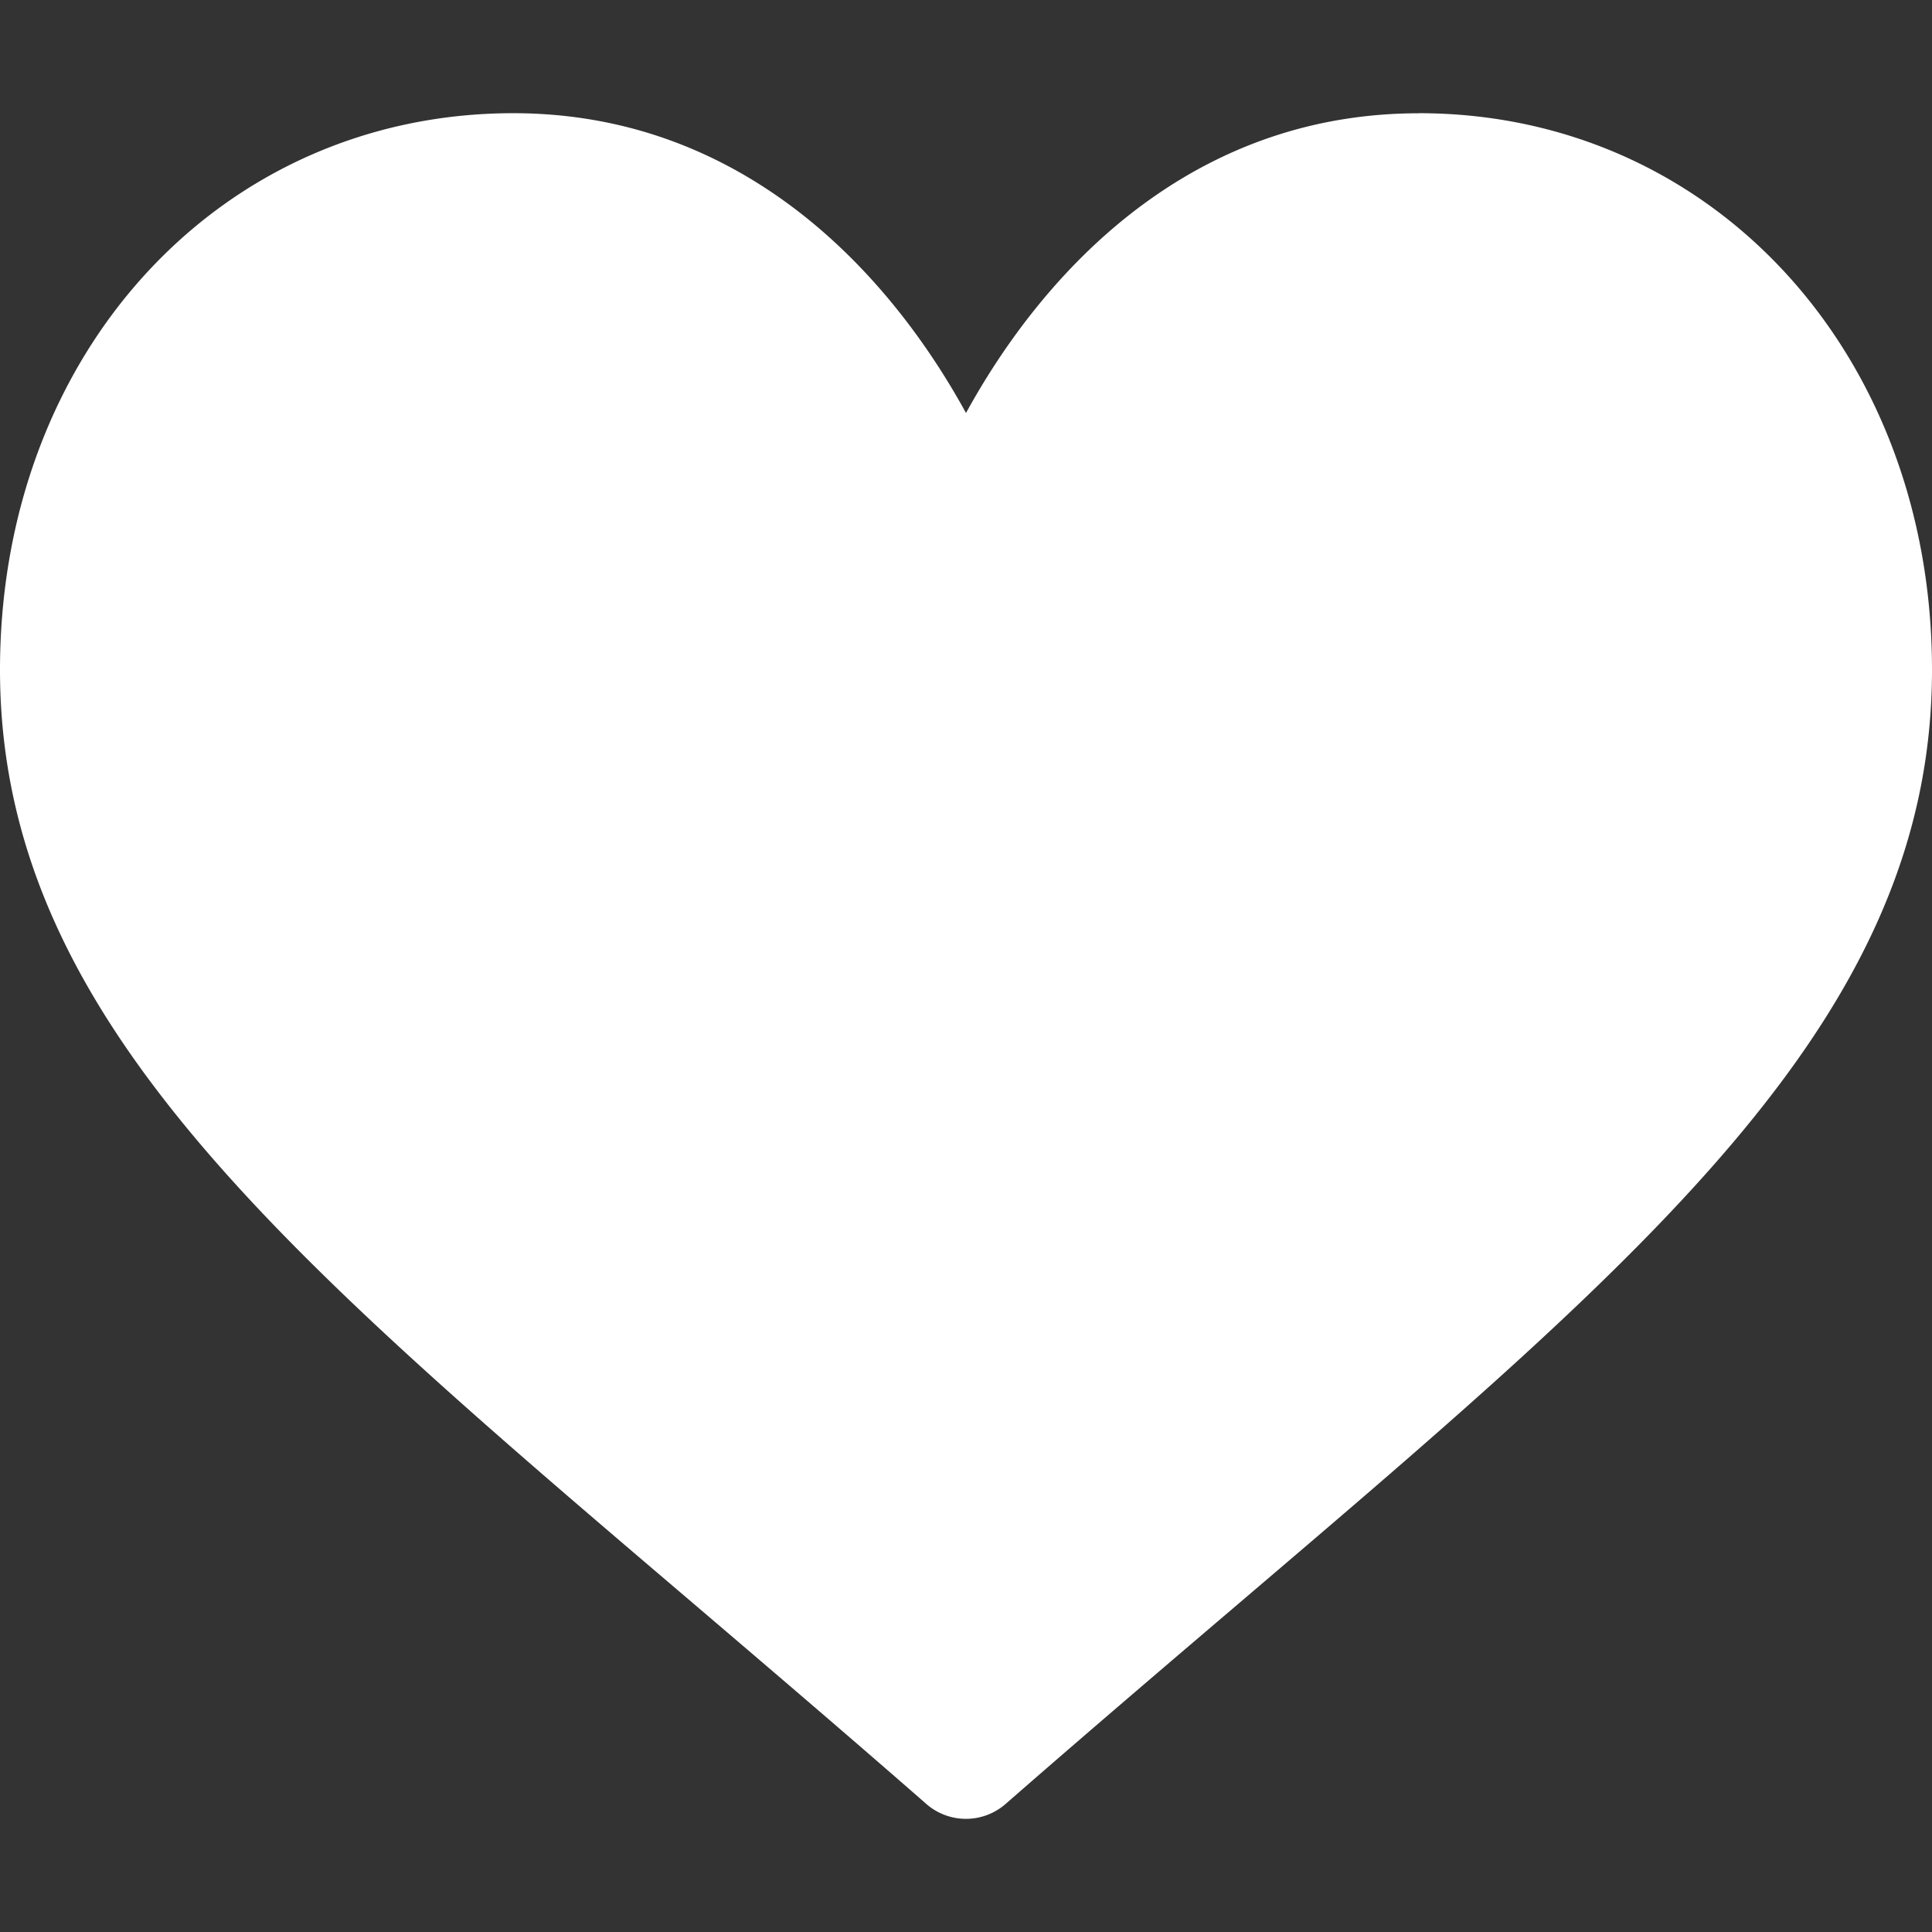 <svg width="22" height="22" fill="none" xmlns="http://www.w3.org/2000/svg"><rect width="100%" height="100%" fill="#333333" stroke="none"/><path d="M16.156 1.29c-1.194 0-2.288.377-3.253 1.123-.925.716-1.54 1.627-1.903 2.29-.363-.663-.978-1.574-1.903-2.29-.965-.746-2.06-1.124-3.253-1.124C2.512 1.29 0 4.014 0 7.628c0 3.903 3.134 6.574 7.88 10.618.805.687 1.718 1.465 2.667 2.295a.686.686 0 0 0 .905 0c.95-.83 1.863-1.608 2.67-2.296C18.865 14.203 22 11.531 22 7.628c0-3.614-2.512-6.339-5.844-6.339Z" fill="#fff"/></svg>